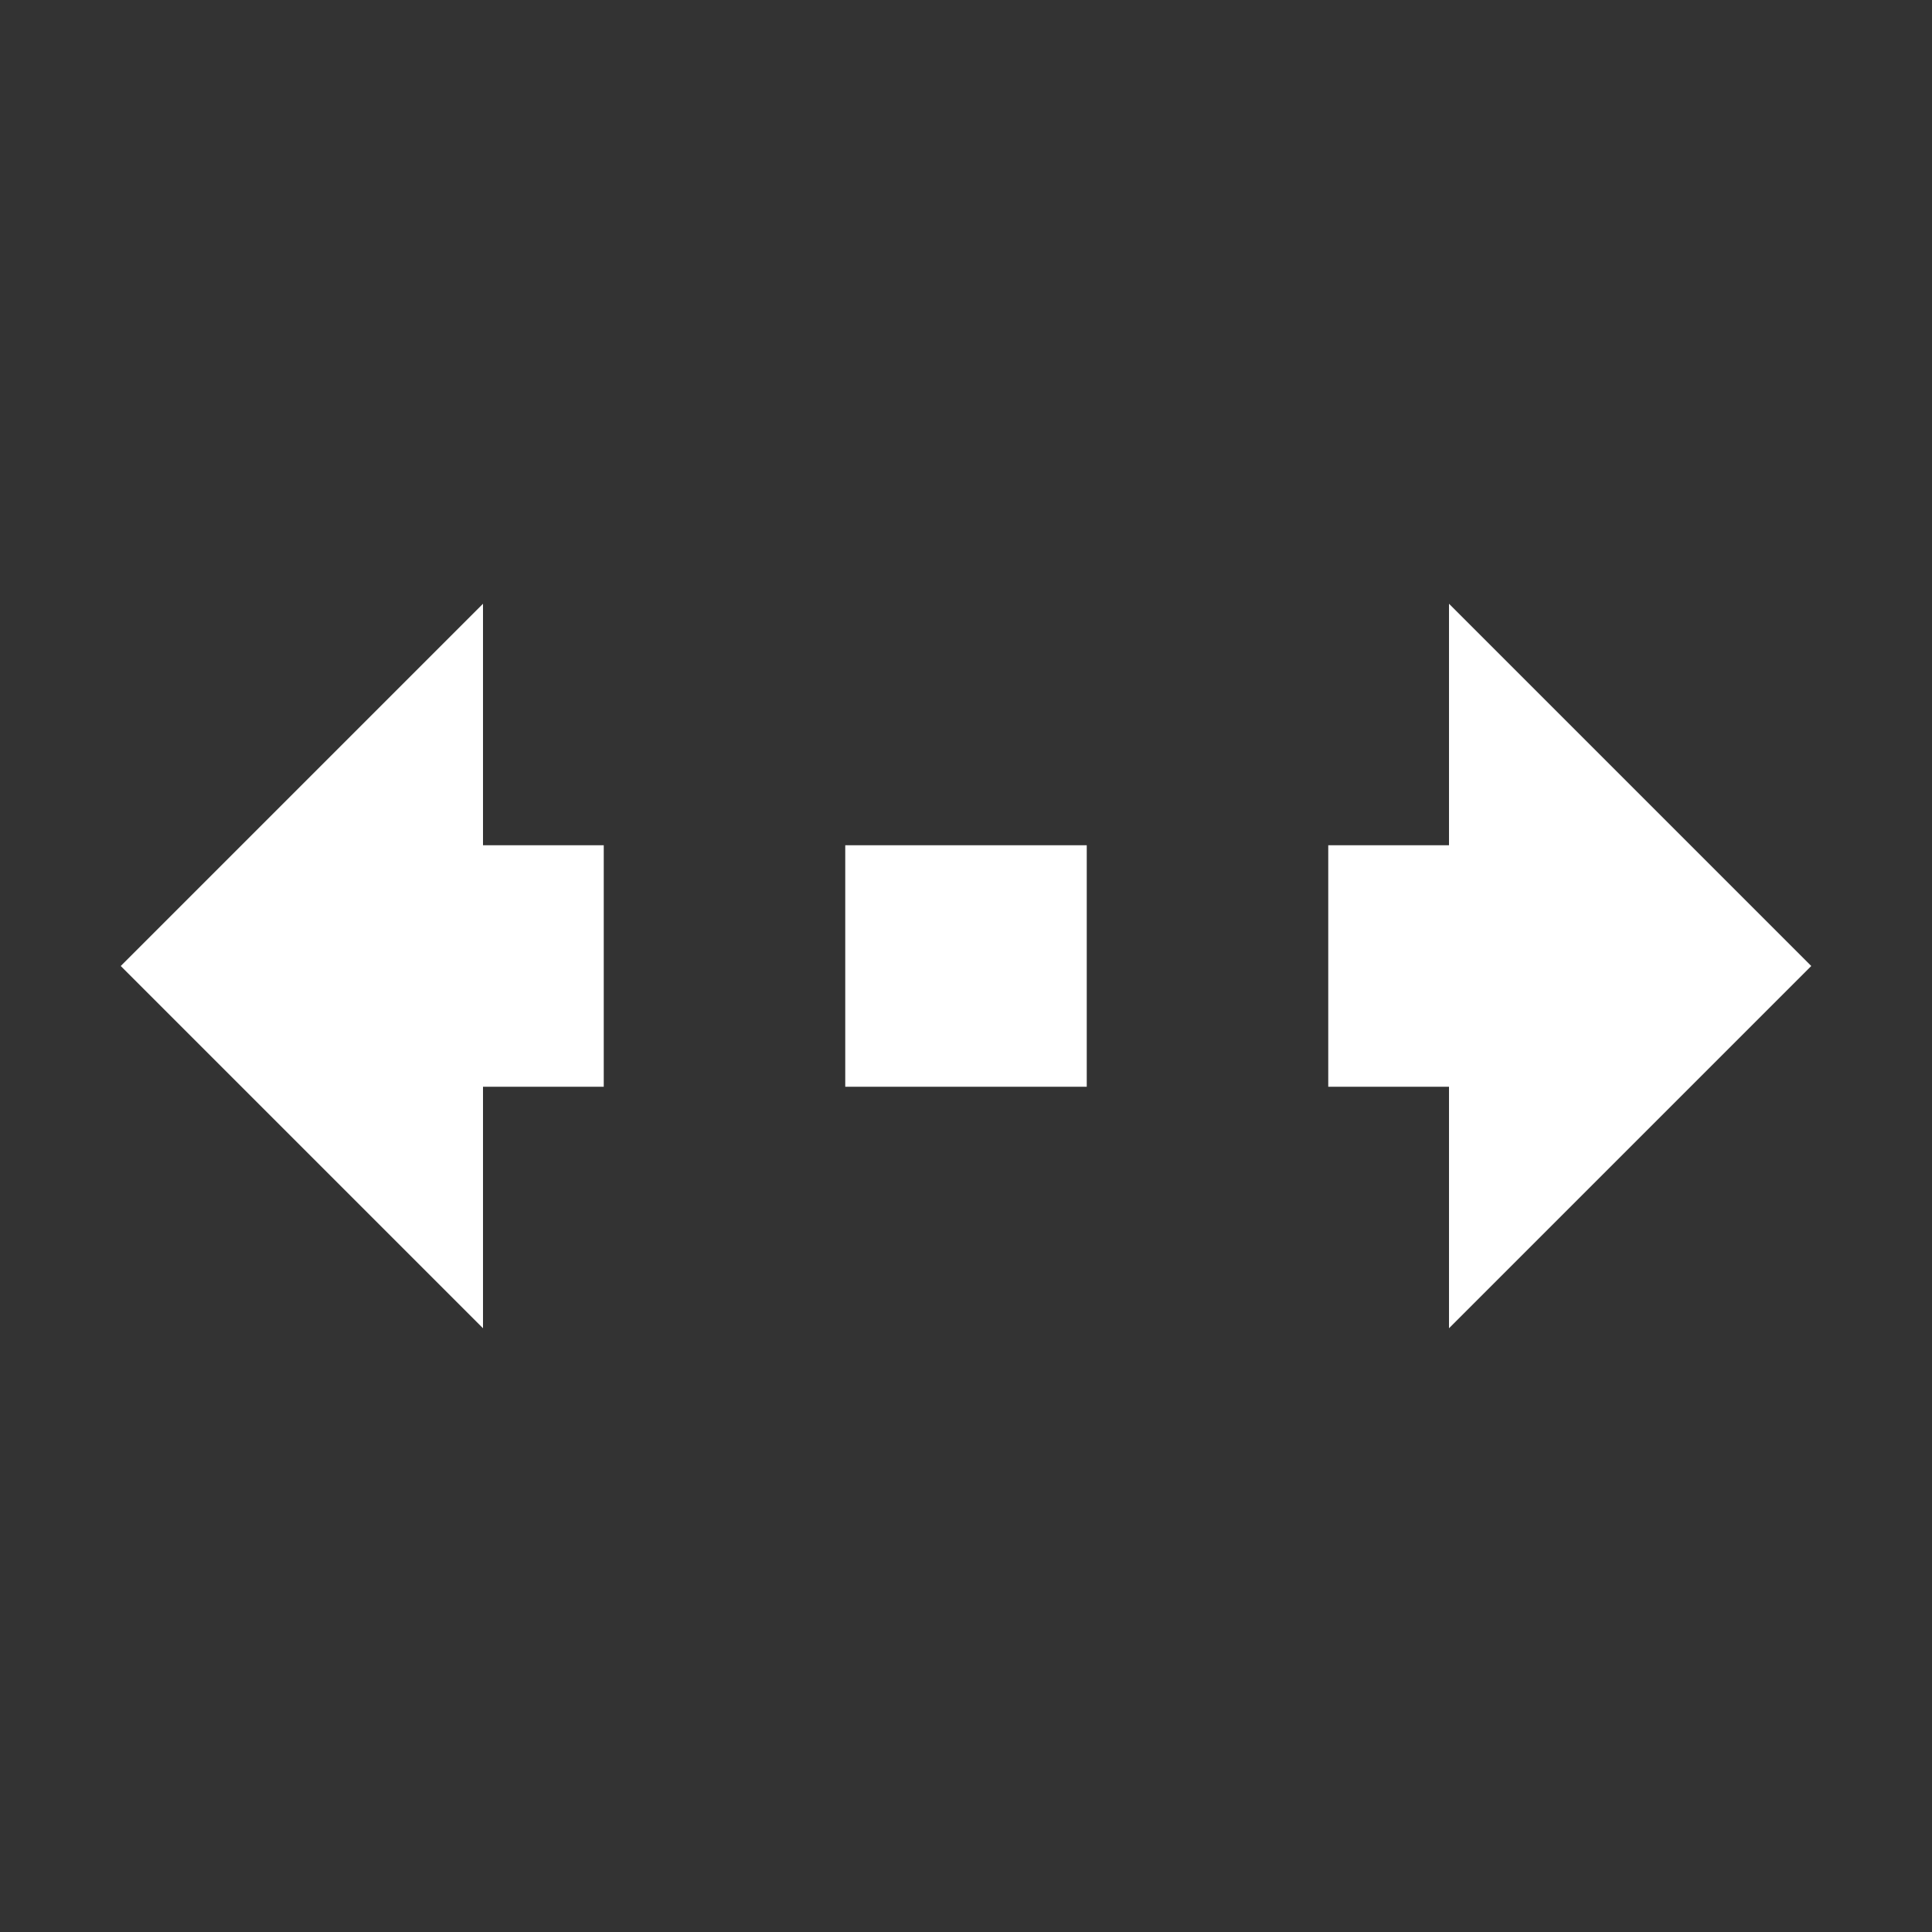 <svg width="16" height="16" viewBox="0 0 16 16" fill="none" xmlns="http://www.w3.org/2000/svg">
<rect x="0" y="0" width="16" height="16" fill="#333333" stroke="none"/>
<rect x="4" y="7" width="1" height="2" fill="white"/>
<rect x="7" y="7" width="2" height="2" fill="white"/>
<rect x="11" y="7" width="1" height="2" fill="white"/>
<path d="M4 11L4 5L1 8L4 11Z" fill="white"/>
<path d="M12 5L12 11L15 8L12 5Z" fill="white"/>
</svg>
